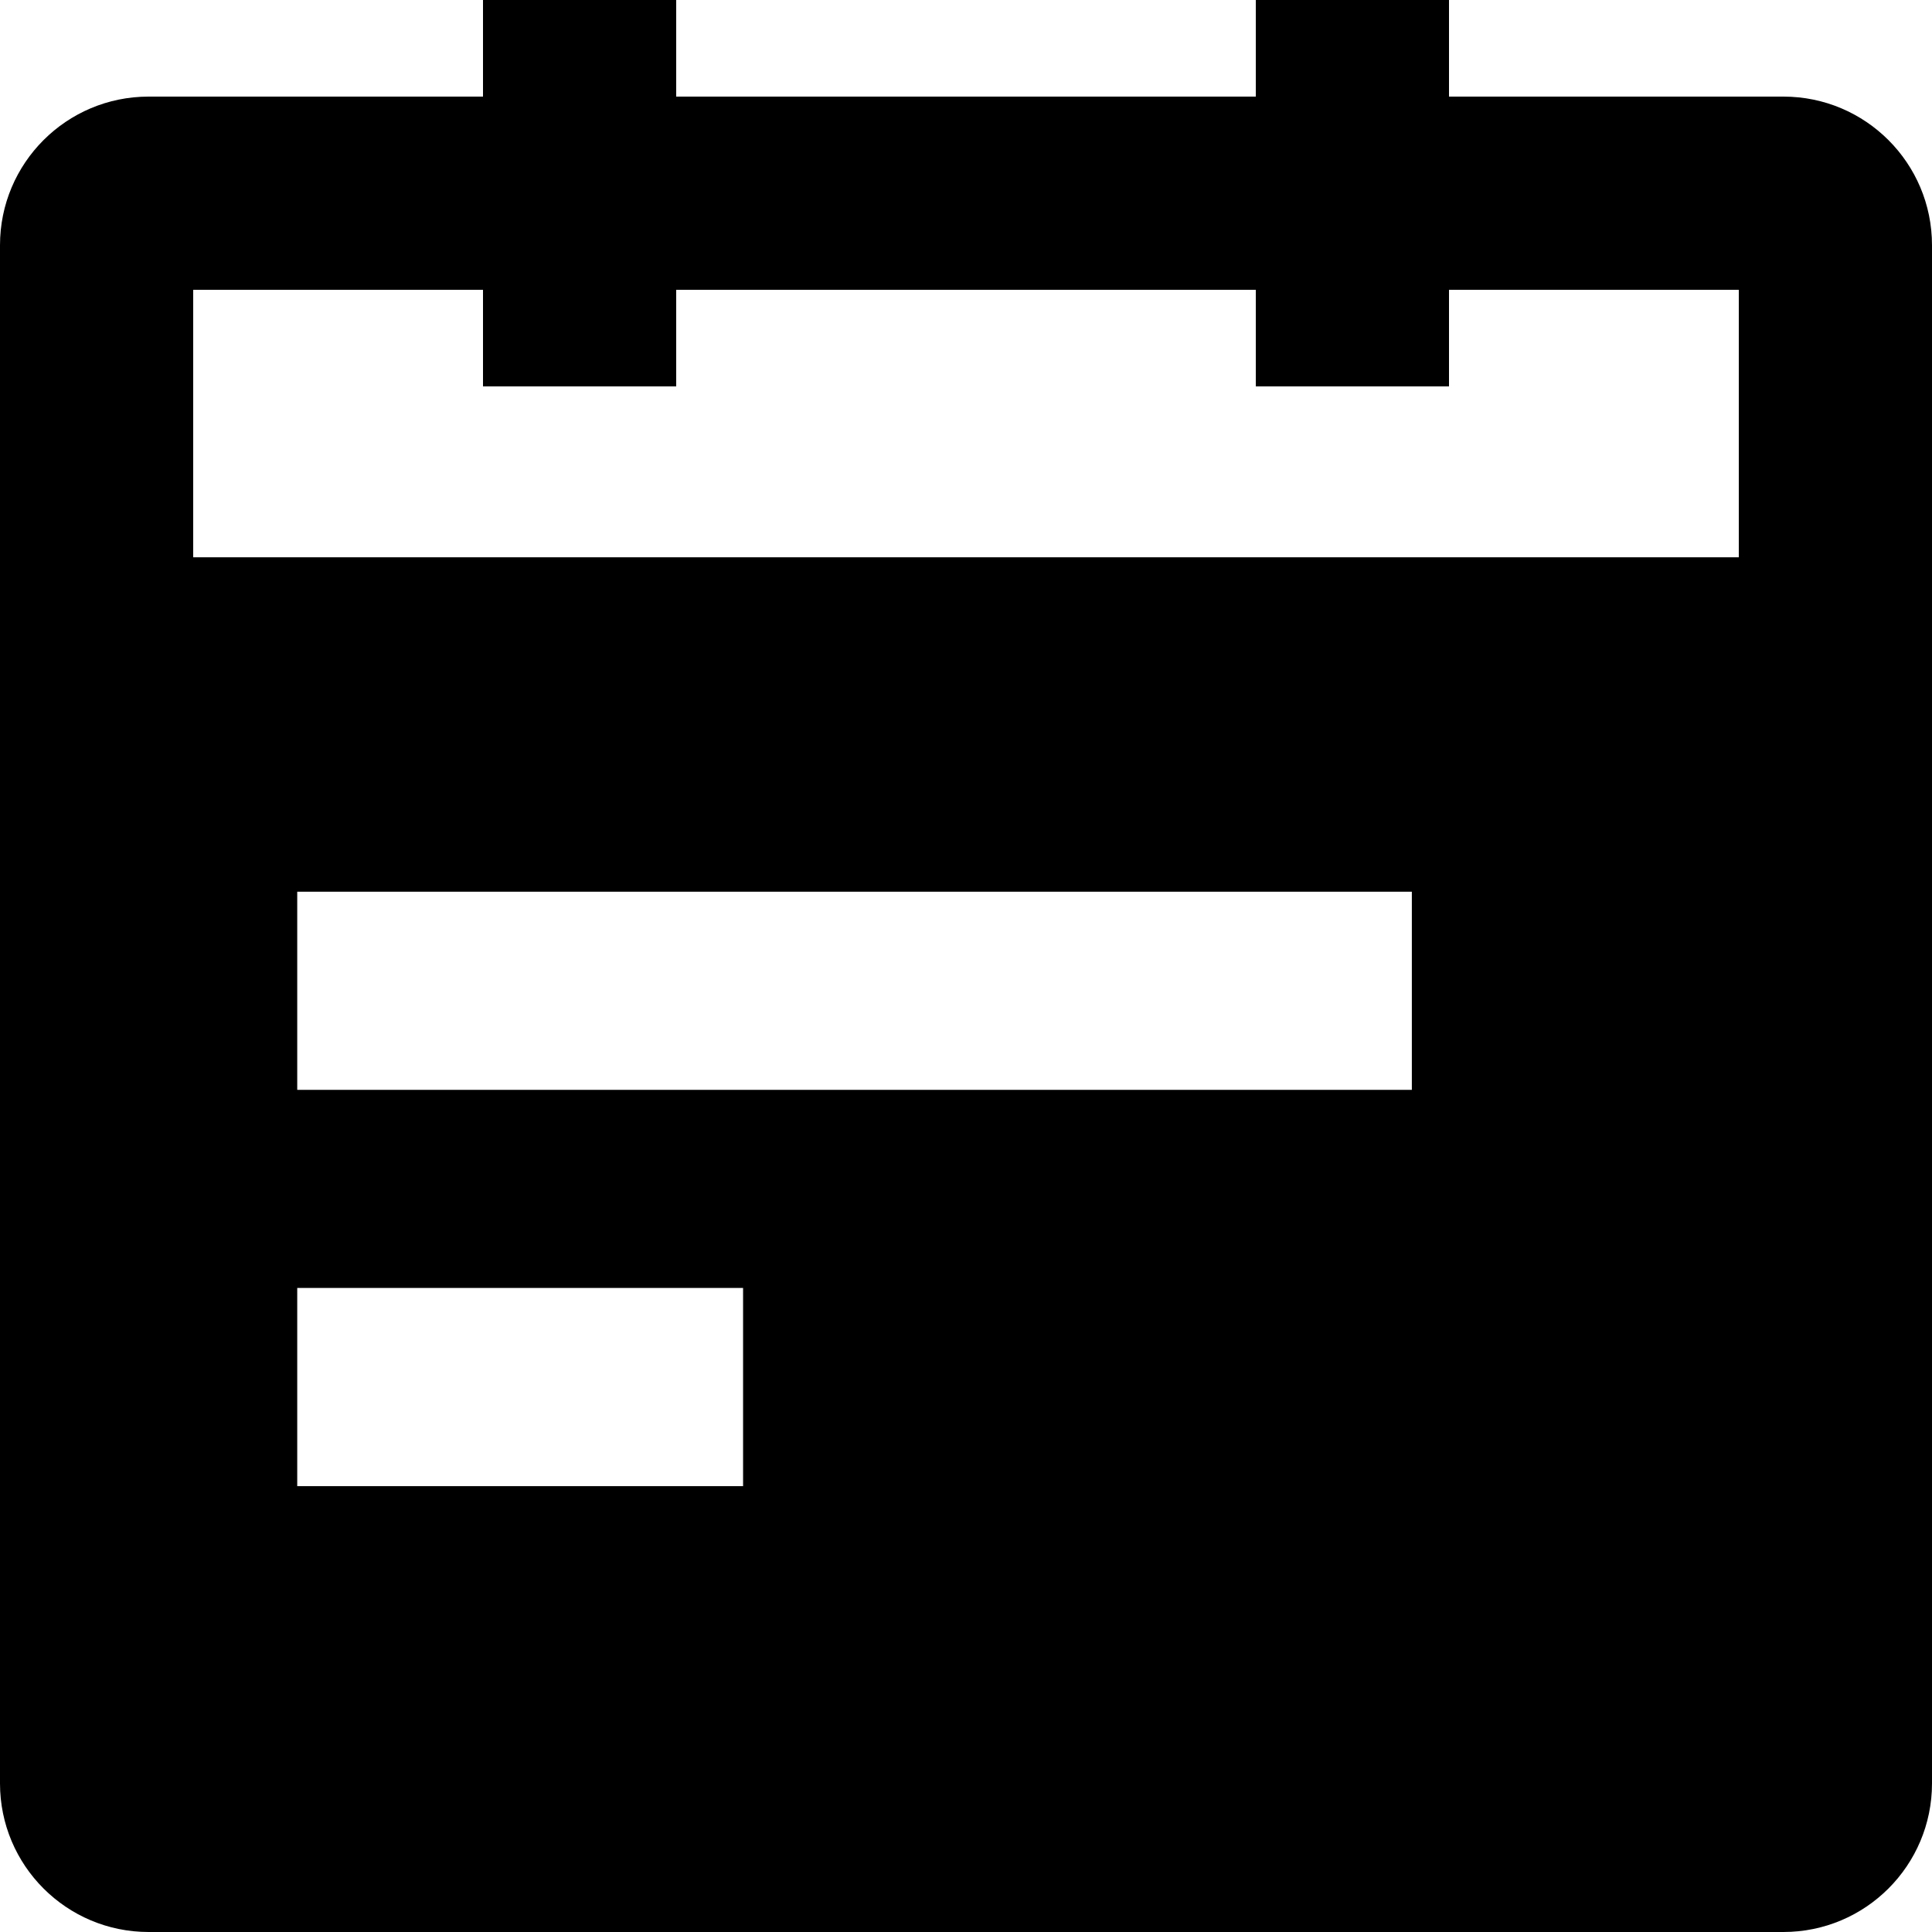 <svg width="26" height="26" viewBox="0 0 26 26" fill="none" xmlns="http://www.w3.org/2000/svg">
<path fill-rule="evenodd" clip-rule="evenodd" d="M19.5 0V1.3H24C25.105 1.3 26 2.195 26 3.3V24C26 25.105 25.105 26 24 26H2C0.895 26 0 25.105 0 24V3.3C0 2.195 0.895 1.3 2 1.3H6.5V0H9.1V1.3H16.9V0H19.5ZM2.6 3.9V7.5H23.4V3.9H19.5V5.2H16.9V3.9H9.1V5.2H6.5V3.9H2.6ZM19 12H4V14.667H19V12ZM10 17.333H4V20H10V17.333Z" fill="currentColor"/>
</svg>
